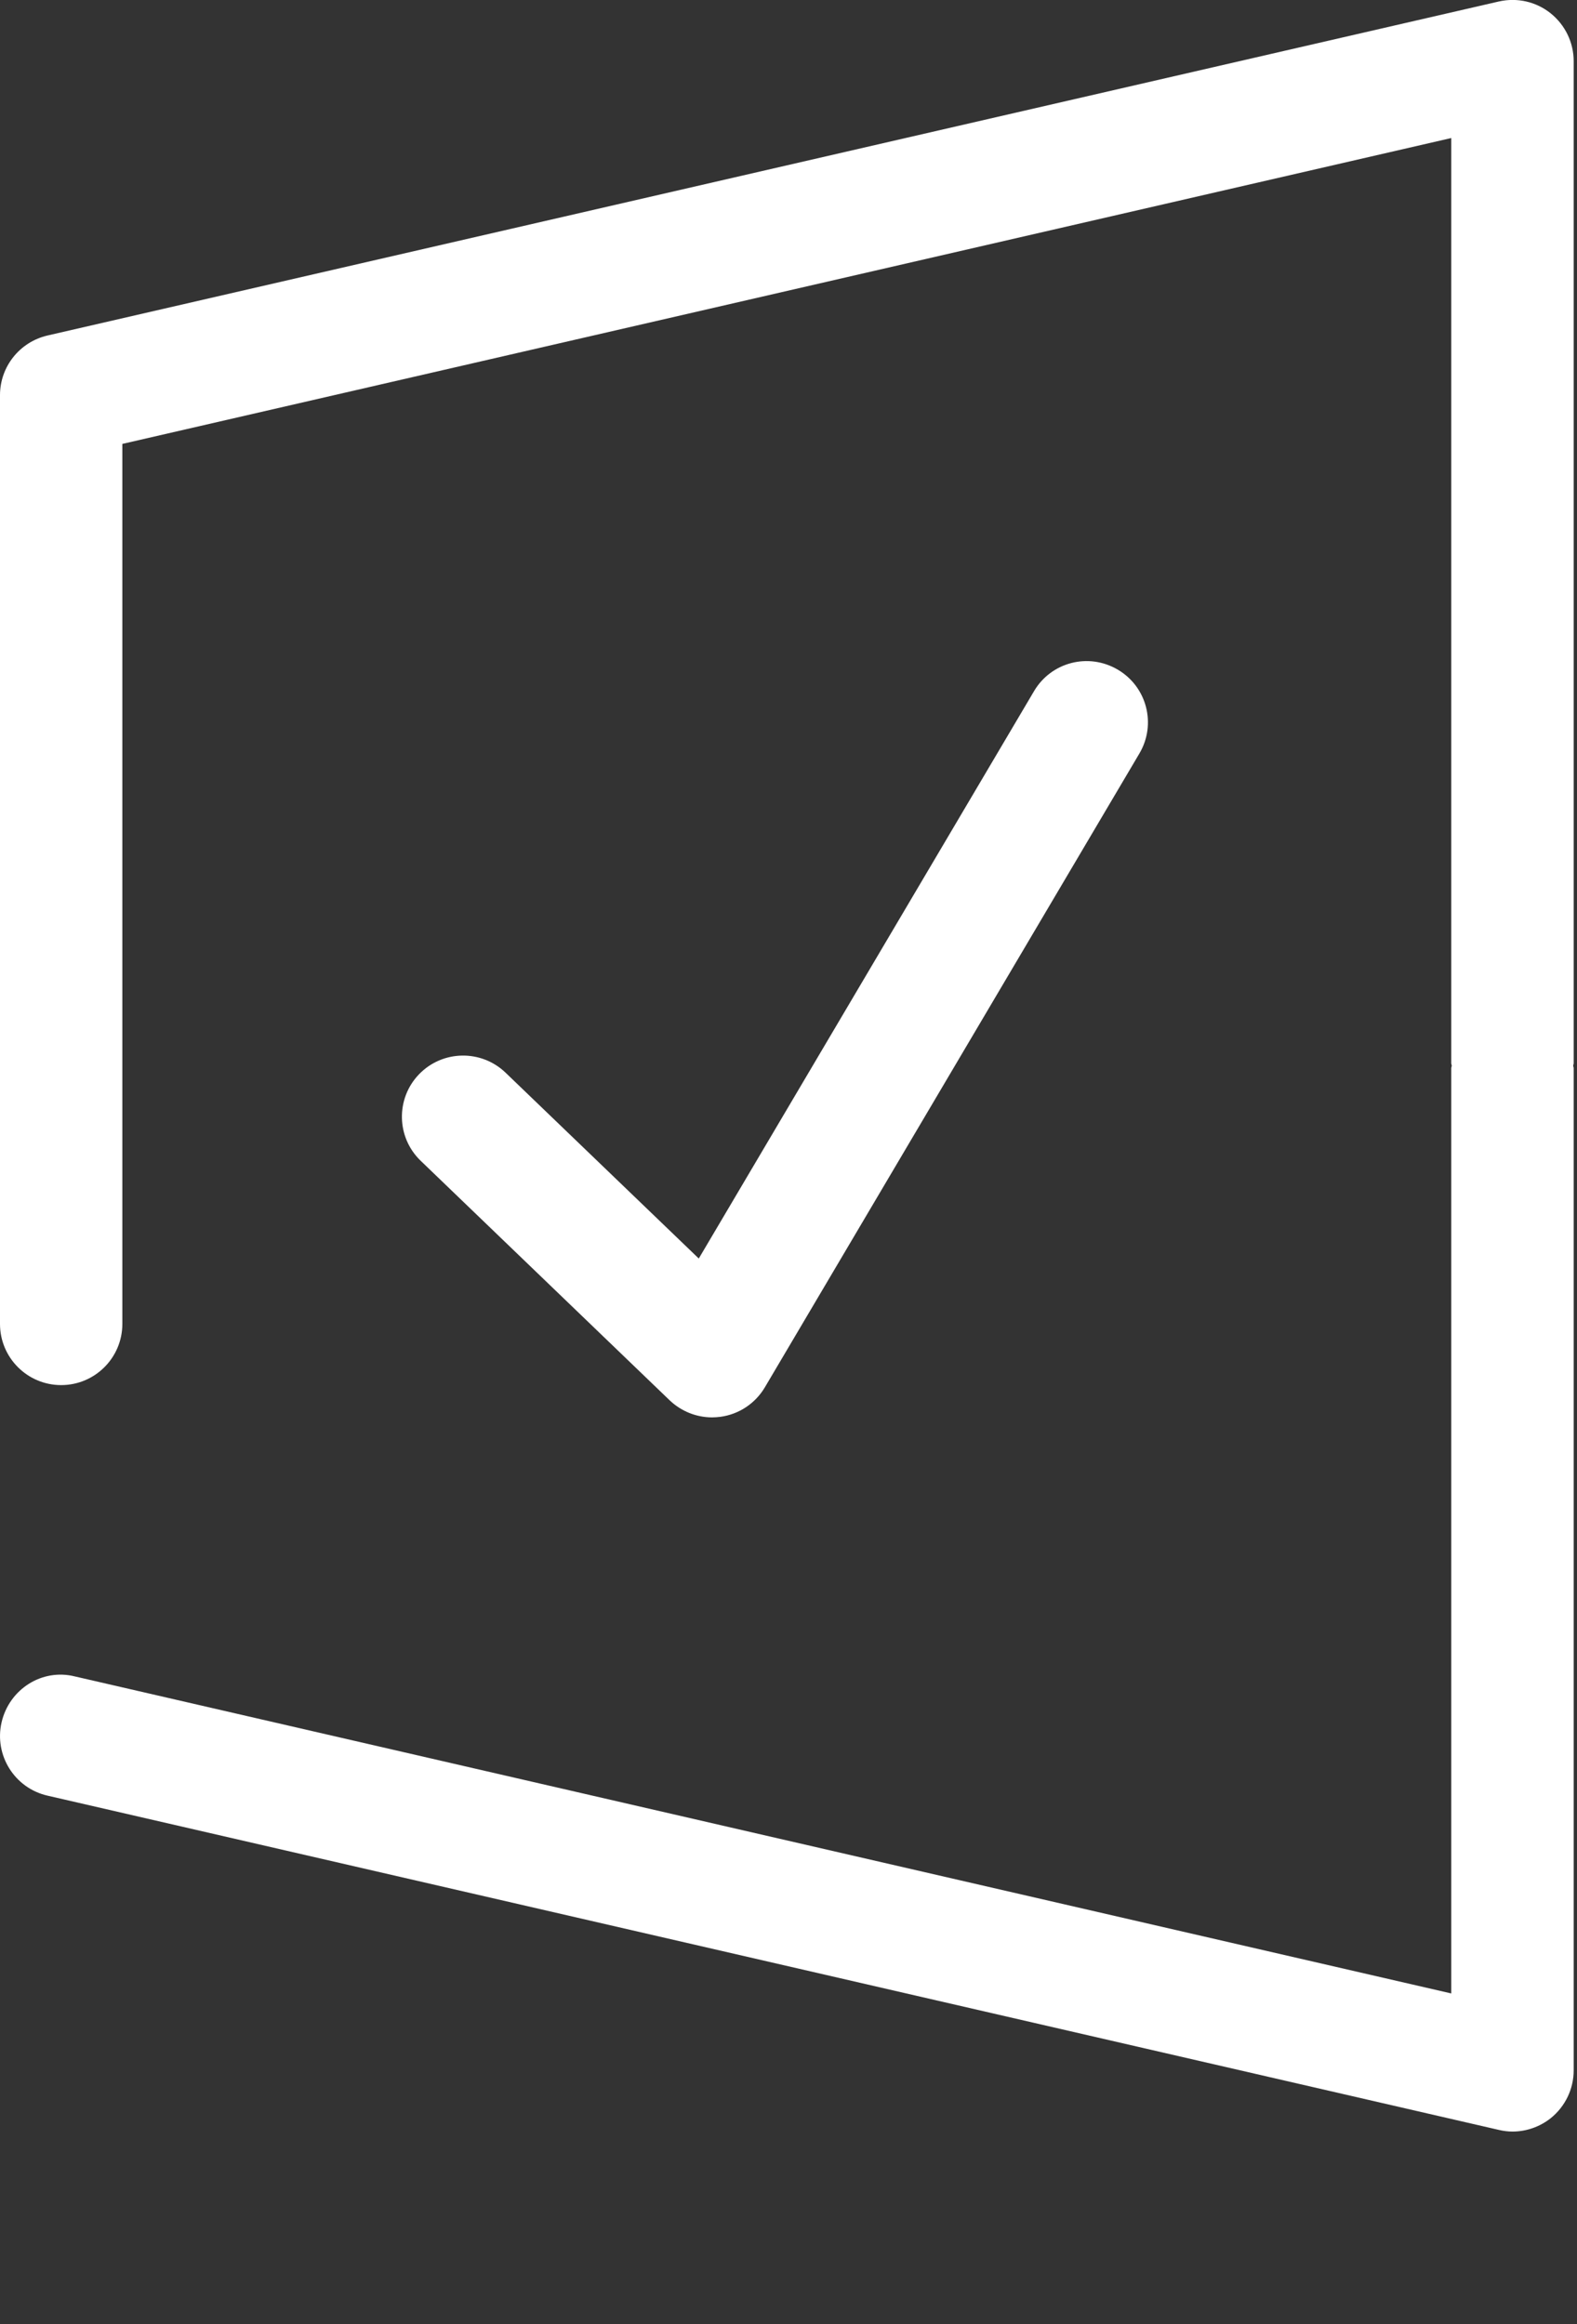 <svg id="feller-1640" xmlns="http://www.w3.org/2000/svg" x="0px" y="0px" width="19px" height="28px" xml:space="preserve"><rect width="100%" height="100%" fill="#333333" stroke="none"/><path d="M18.96,0.737c0-0.225-0.103-0.437-0.278-0.577s-0.403-0.192-0.624-0.142L0.572,4.042C0.237,4.12,0,4.417,0,4.761V15.95  c0,0.407,0.33,0.737,0.737,0.737s0.737-0.33,0.737-0.737V5.348l16.011-3.685V12.81c0,0.01,0.006,0.019,0.006,0.029  s-0.006,0.019-0.006,0.029v11.148L0.903,20.197c-0.398-0.1-0.792,0.155-0.884,0.553c-0.091,0.396,0.156,0.792,0.553,0.883  l17.486,4.027c0.055,0.013,0.11,0.02,0.165,0.02c0.165,0,0.327-0.056,0.459-0.16c0.176-0.141,0.278-0.353,0.278-0.577V12.868  c0-0.01-0.006-0.019-0.006-0.029s0.006-0.019,0.006-0.029V0.737z M8.58,17.076c0.033,0,0.066-0.003,0.1-0.007c0.223-0.03,0.42-0.161,0.535-0.355l4.513-7.637  c0.207-0.351,0.091-0.802-0.26-1.009c-0.354-0.209-0.804-0.091-1.01,0.259l-4.039,6.835l-2.329-2.24  c-0.292-0.28-0.759-0.273-1.042,0.021c-0.282,0.293-0.273,0.76,0.021,1.042l3,2.886C8.208,17.003,8.391,17.076,8.58,17.076z" style="fill: rgb(255, 255, 255)"></path></svg>